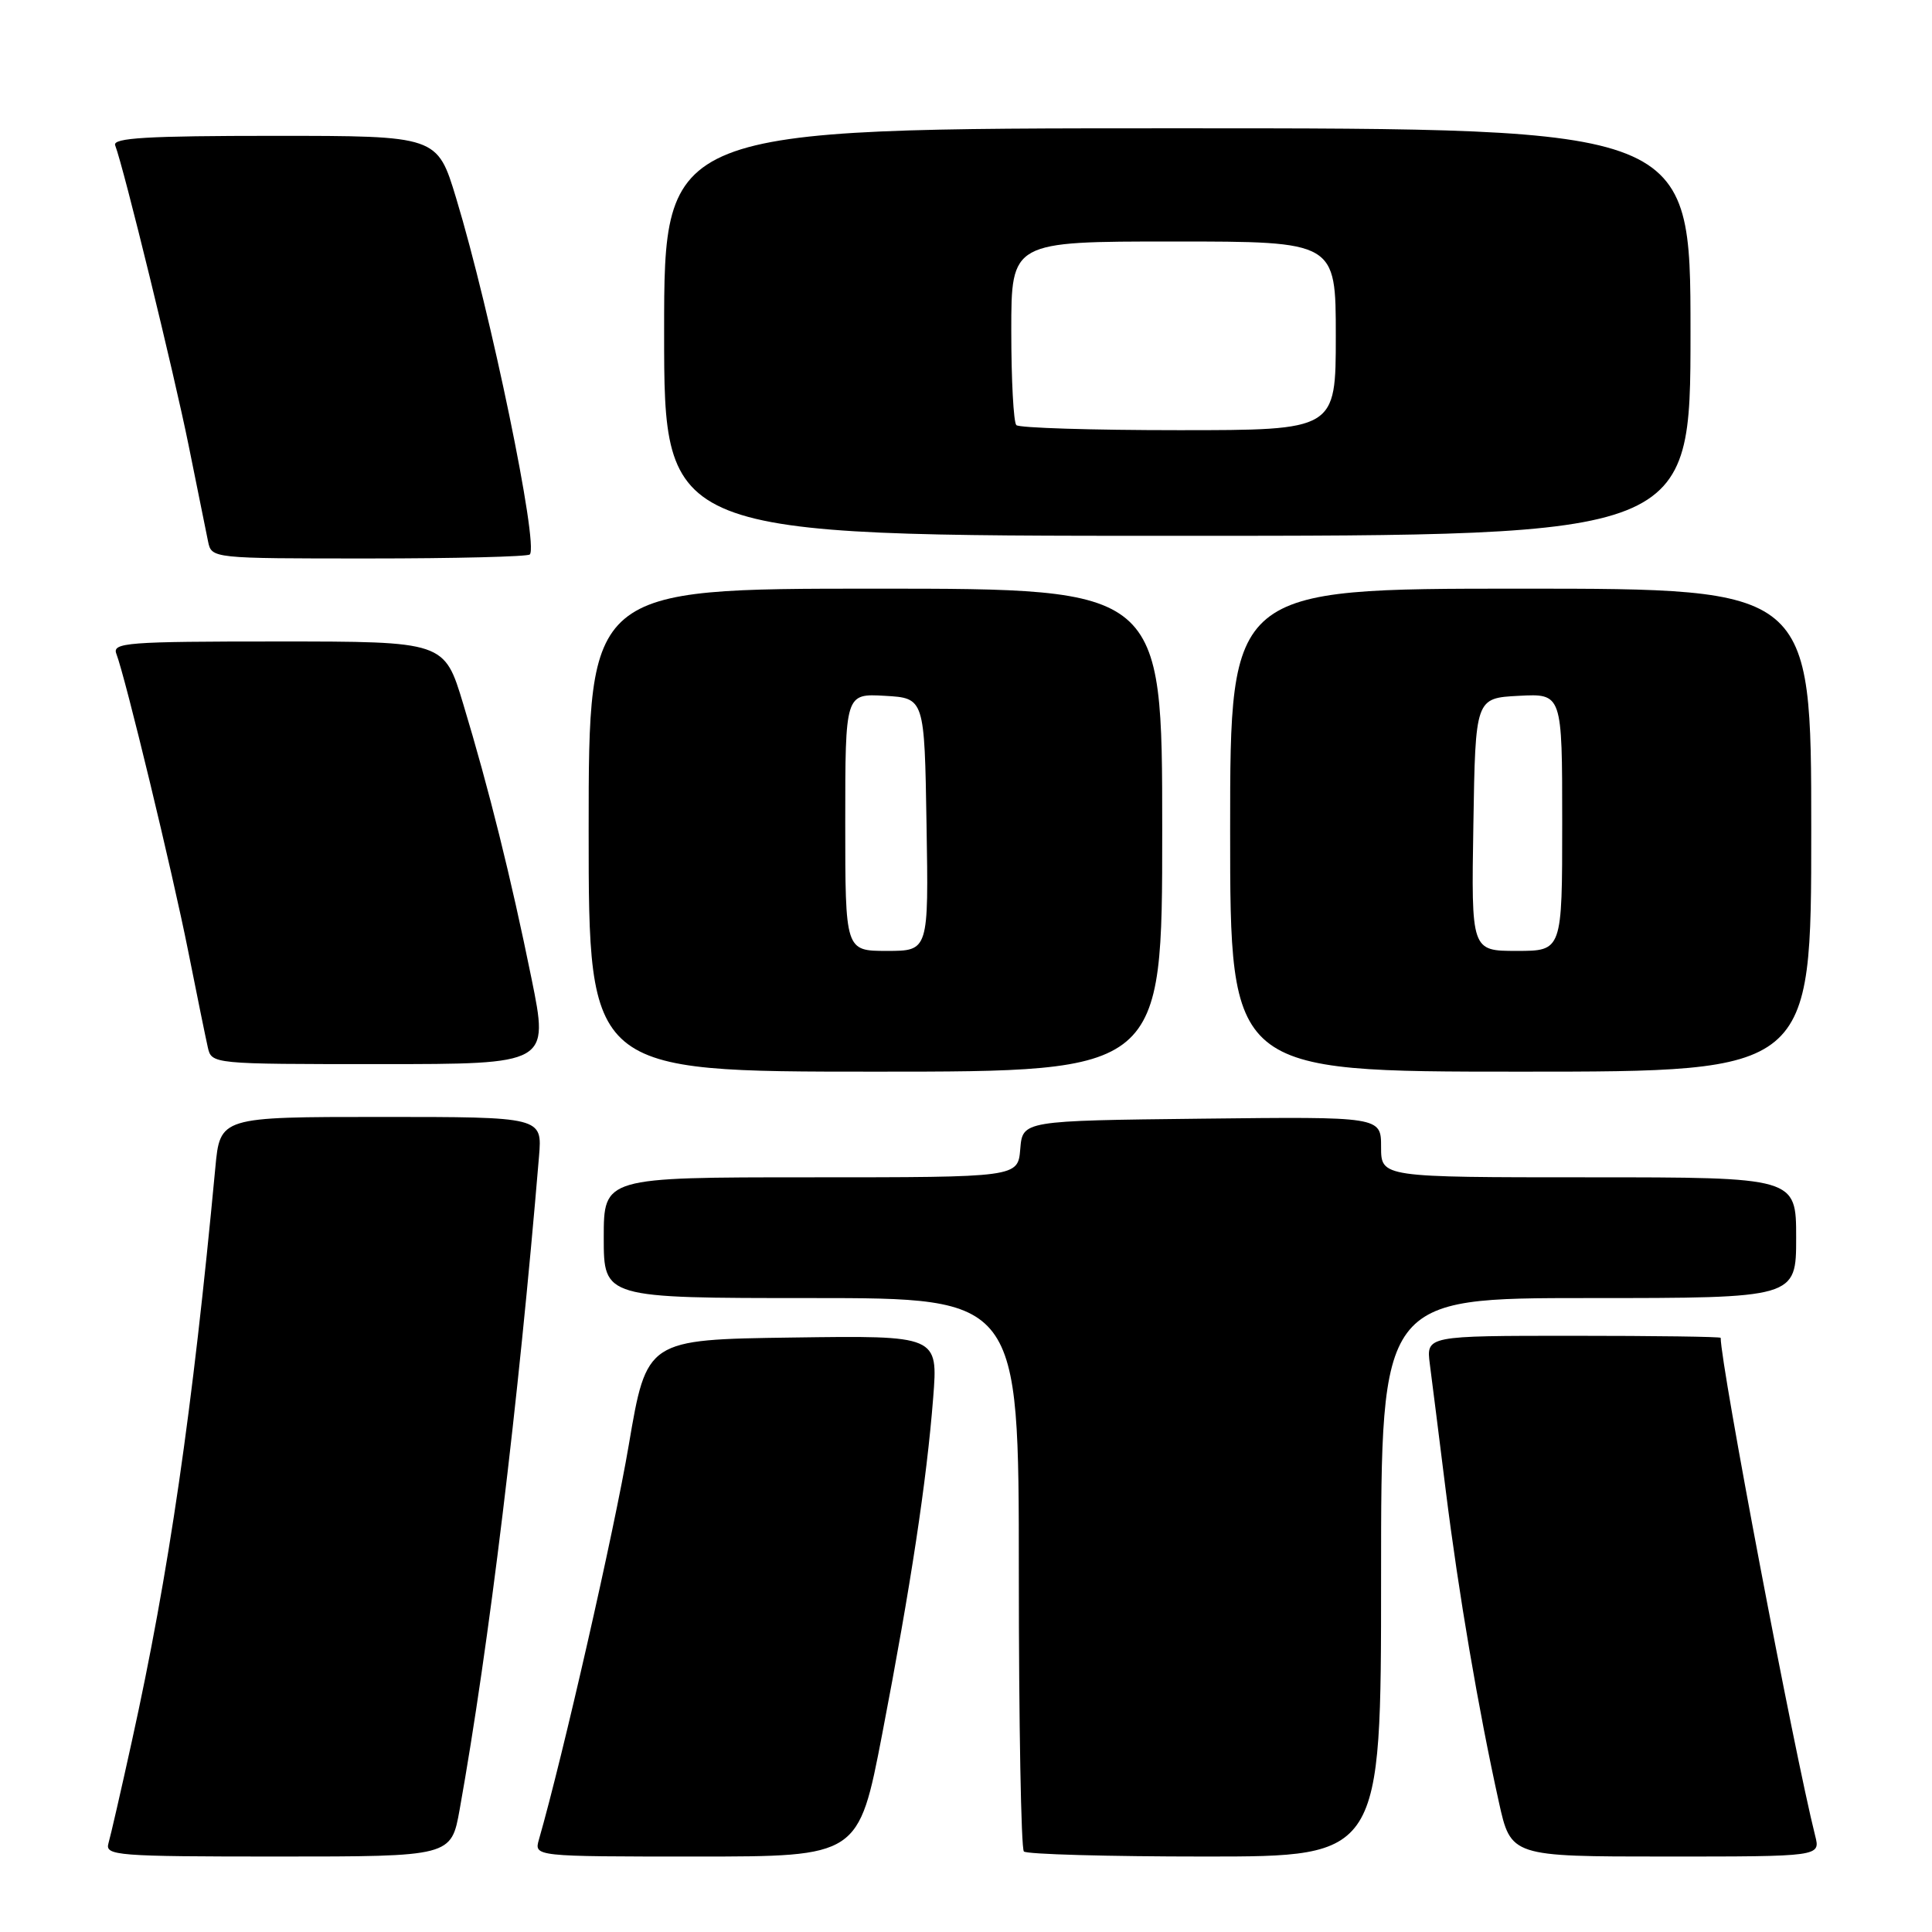<?xml version="1.0" encoding="UTF-8" standalone="no"?>
<!DOCTYPE svg PUBLIC "-//W3C//DTD SVG 1.1//EN" "http://www.w3.org/Graphics/SVG/1.1/DTD/svg11.dtd" >
<svg xmlns="http://www.w3.org/2000/svg" xmlns:xlink="http://www.w3.org/1999/xlink" version="1.1" viewBox="0 0 256 256">
 <g >
 <path fill="currentColor"
d=" M 60.91 239.75 C 64.79 218.08 68.69 185.97 71.42 153.25 C 71.86 148.00 71.86 148.00 50.51 148.00 C 29.16 148.00 29.16 148.00 28.53 154.75 C 25.51 186.93 22.38 208.48 17.47 230.73 C 16.05 237.20 14.65 243.29 14.37 244.25 C 13.90 245.88 15.43 246.00 36.83 246.00 C 59.79 246.00 59.79 246.00 60.91 239.75 Z  M 116.90 229.75 C 120.70 210.01 122.79 196.22 123.65 185.23 C 124.30 176.96 124.30 176.96 105.00 177.23 C 85.69 177.50 85.69 177.50 83.31 191.50 C 81.40 202.79 74.56 232.81 71.41 243.75 C 70.77 246.00 70.77 246.00 92.27 246.00 C 113.77 246.00 113.77 246.00 116.90 229.75 Z  M 183.00 209.00 C 183.00 172.00 183.00 172.00 210.50 172.00 C 238.00 172.00 238.00 172.00 238.00 164.00 C 238.00 156.00 238.00 156.00 210.50 156.00 C 183.00 156.00 183.00 156.00 183.00 151.98 C 183.00 147.96 183.00 147.96 159.25 148.23 C 135.50 148.50 135.50 148.50 135.19 152.25 C 134.88 156.00 134.88 156.00 107.44 156.00 C 80.00 156.00 80.00 156.00 80.00 164.00 C 80.00 172.00 80.00 172.00 107.50 172.00 C 135.00 172.00 135.00 172.00 135.00 208.33 C 135.00 228.32 135.30 244.97 135.67 245.33 C 136.03 245.70 146.83 246.00 159.67 246.00 C 183.00 246.00 183.00 246.00 183.00 209.00 Z  M 240.52 243.25 C 237.73 232.15 228.00 180.90 228.00 177.27 C 228.00 177.12 219.22 177.00 208.49 177.00 C 188.98 177.00 188.98 177.00 189.46 180.75 C 189.73 182.81 190.68 190.35 191.57 197.50 C 193.27 211.12 195.89 226.50 198.60 238.75 C 200.20 246.00 200.20 246.00 220.71 246.00 C 241.22 246.00 241.22 246.00 240.52 243.25 Z  M 154.00 110.00 C 154.00 78.00 154.00 78.00 116.00 78.00 C 78.00 78.00 78.00 78.00 78.00 110.00 C 78.00 142.00 78.00 142.00 116.00 142.00 C 154.00 142.00 154.00 142.00 154.00 110.00 Z  M 240.00 110.00 C 240.00 78.00 240.00 78.00 201.50 78.00 C 163.00 78.00 163.00 78.00 163.00 110.00 C 163.00 142.00 163.00 142.00 201.50 142.00 C 240.00 142.00 240.00 142.00 240.00 110.00 Z  M 70.43 129.67 C 67.70 116.25 64.80 104.59 61.37 93.25 C 58.88 85.00 58.88 85.00 36.83 85.00 C 16.81 85.00 14.84 85.15 15.42 86.64 C 16.62 89.77 22.85 115.55 24.93 126.00 C 26.08 131.78 27.25 137.51 27.53 138.75 C 28.04 141.00 28.04 141.00 50.39 141.00 C 72.73 141.00 72.73 141.00 70.43 129.67 Z  M 70.20 73.47 C 71.41 72.25 65.02 41.36 60.44 26.25 C 57.94 18.00 57.94 18.00 36.36 18.00 C 19.51 18.00 14.89 18.27 15.26 19.25 C 16.42 22.29 23.06 49.46 24.99 59.00 C 26.15 64.78 27.31 70.51 27.57 71.75 C 28.04 74.00 28.07 74.00 48.85 74.00 C 60.30 74.00 69.91 73.76 70.20 73.47 Z  M 224.00 44.00 C 224.00 17.00 224.00 17.00 156.00 17.00 C 88.00 17.00 88.00 17.00 88.00 44.00 C 88.00 71.00 88.00 71.00 156.00 71.00 C 224.00 71.00 224.00 71.00 224.00 44.00 Z  M 112.00 108.95 C 112.00 91.90 112.00 91.90 117.25 92.20 C 122.50 92.50 122.50 92.50 122.77 109.25 C 123.05 126.00 123.05 126.00 117.52 126.00 C 112.00 126.00 112.00 126.00 112.00 108.95 Z  M 195.23 109.25 C 195.50 92.50 195.50 92.50 201.25 92.20 C 207.00 91.90 207.00 91.90 207.00 108.95 C 207.00 126.00 207.00 126.00 200.98 126.00 C 194.95 126.00 194.95 126.00 195.23 109.25 Z  M 134.67 56.33 C 134.30 55.97 134.00 50.34 134.00 43.83 C 134.00 32.00 134.00 32.00 155.50 32.00 C 177.00 32.00 177.00 32.00 177.00 44.50 C 177.00 57.00 177.00 57.00 156.17 57.00 C 144.71 57.00 135.03 56.70 134.67 56.33 Z "/>
</g>
</svg>